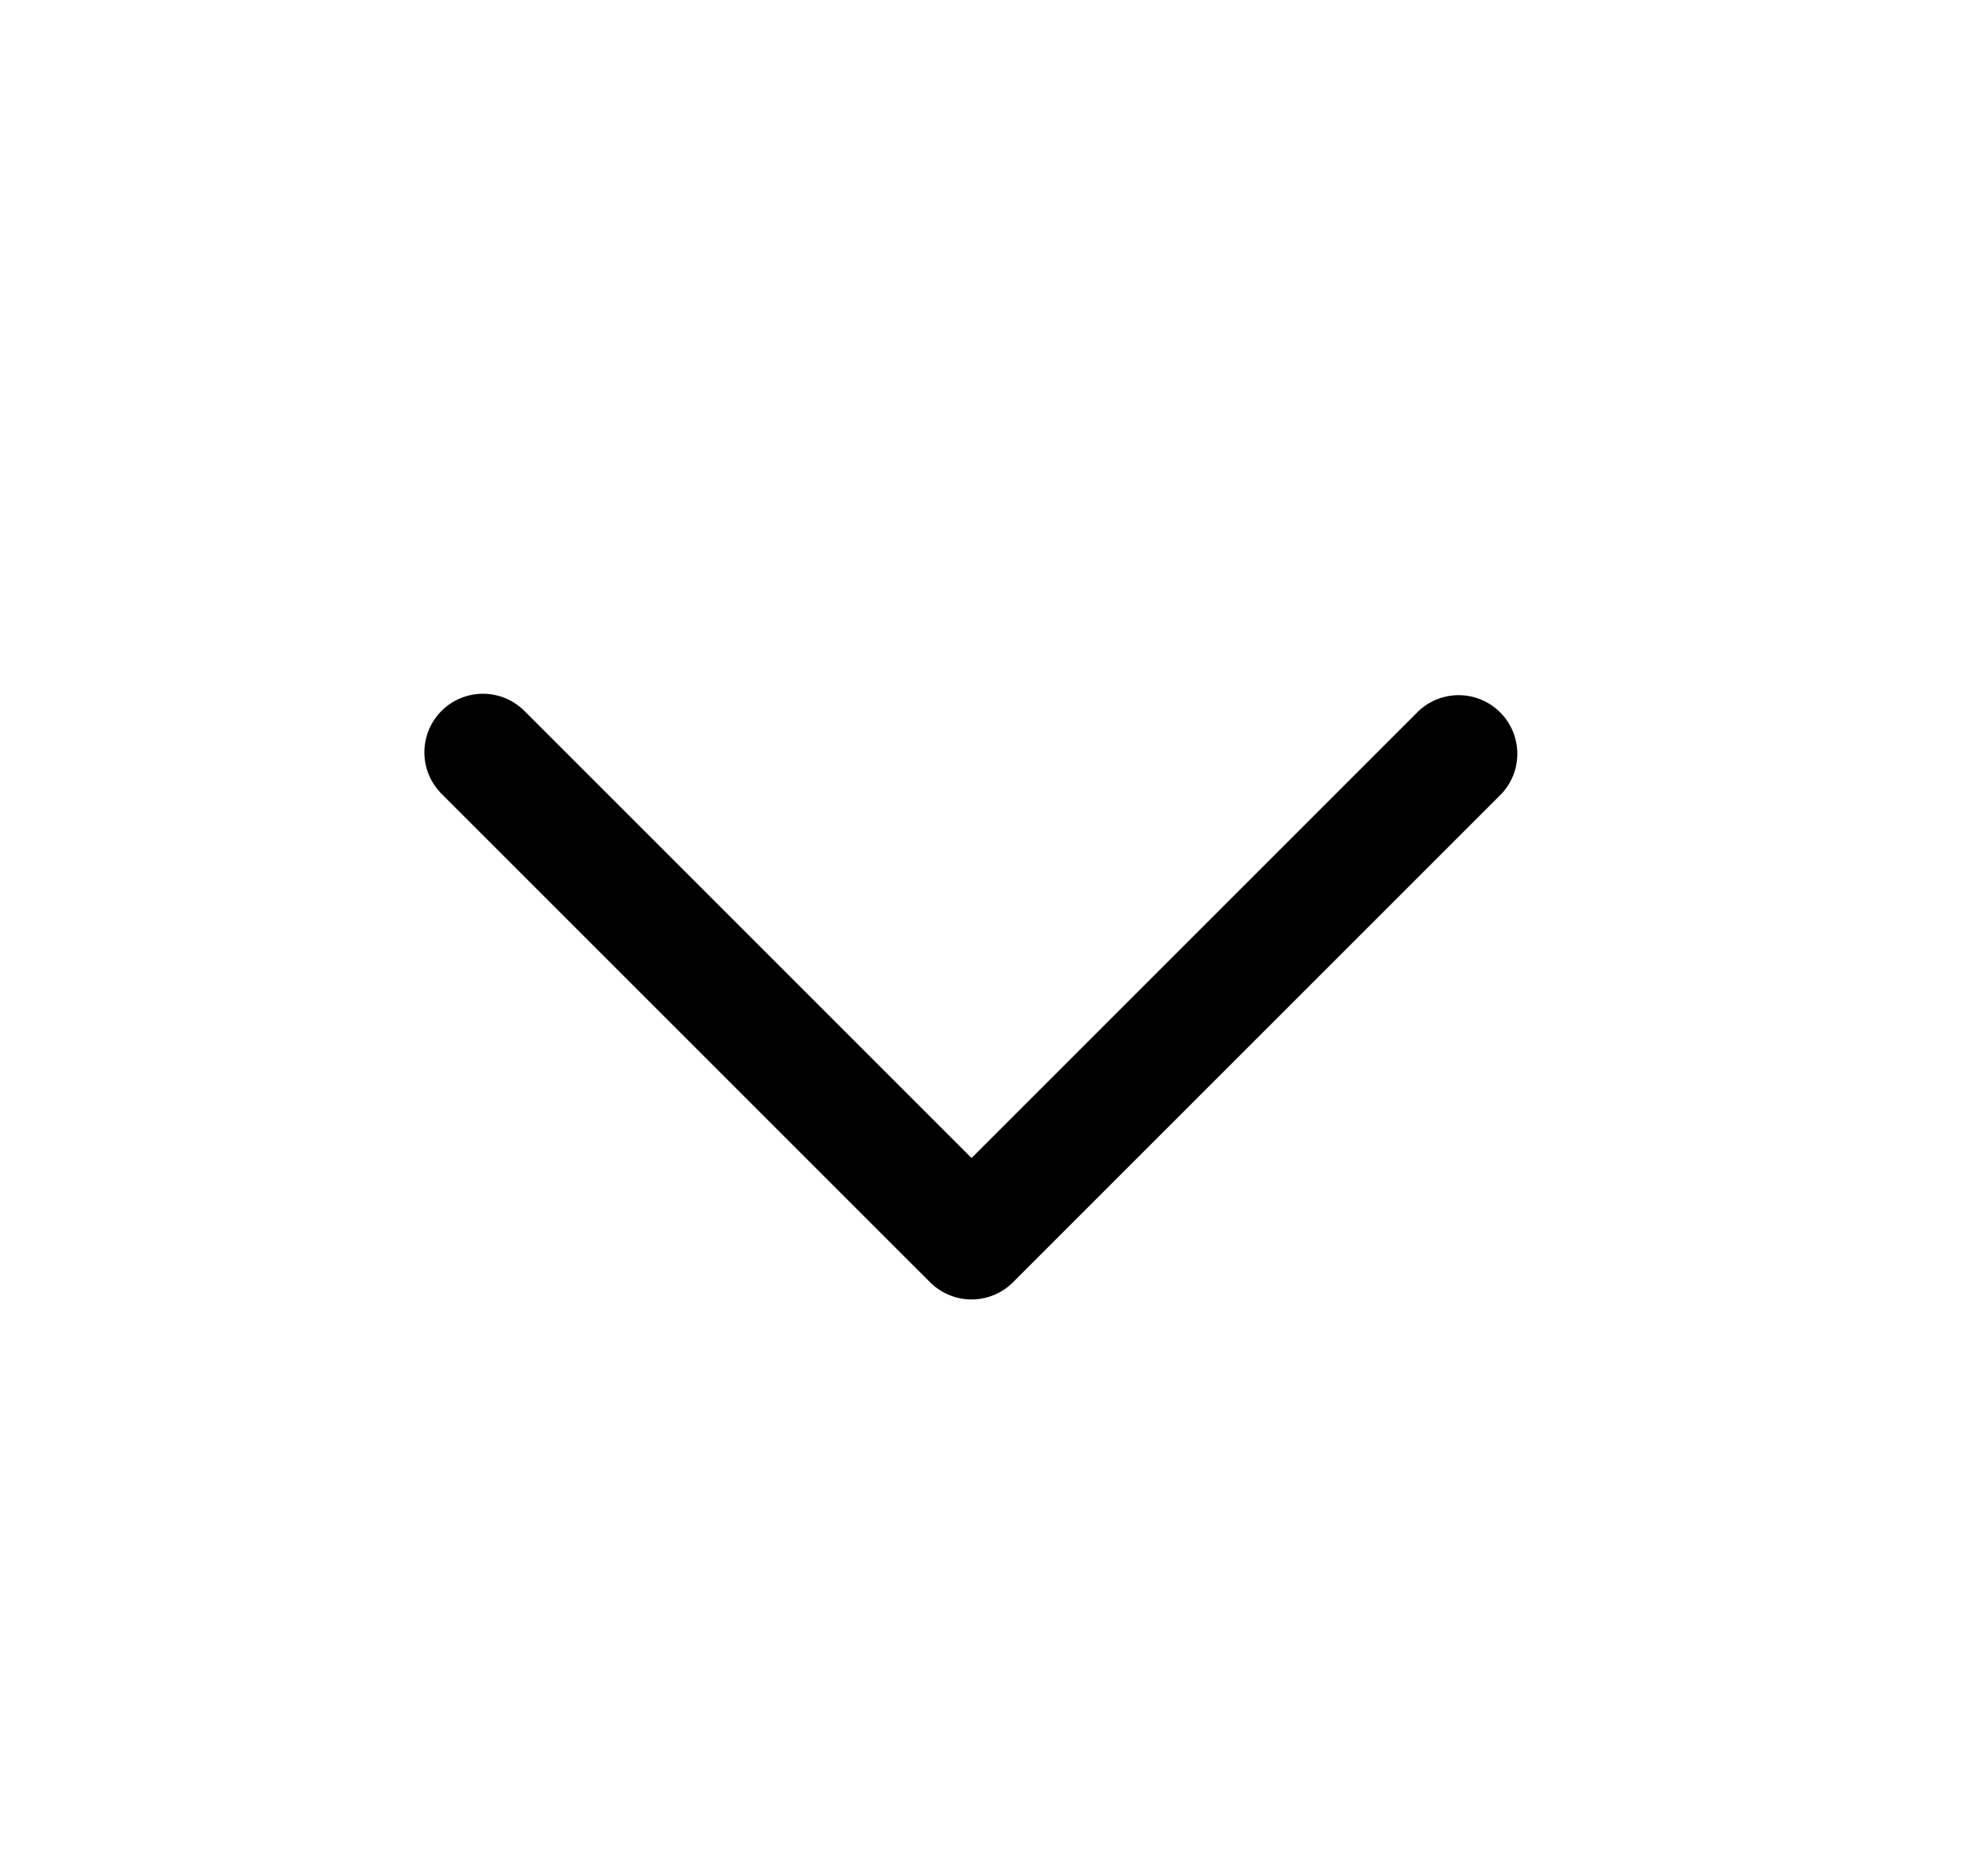 <svg xmlns="http://www.w3.org/2000/svg" width="1.05em" height="1em" viewBox="0 0 25 24">
 <path fill="currentColor"
  d="M5.548 9.095a.75.75 0 0 1 1.06 0l5.72 5.72l5.72-5.72a.75.75 0 0 1 1.06 1.06l-6.25 6.25a.75.75 0 0 1-1.06 0l-6.25-6.25a.75.75 0 0 1 0-1.06" />
</svg>